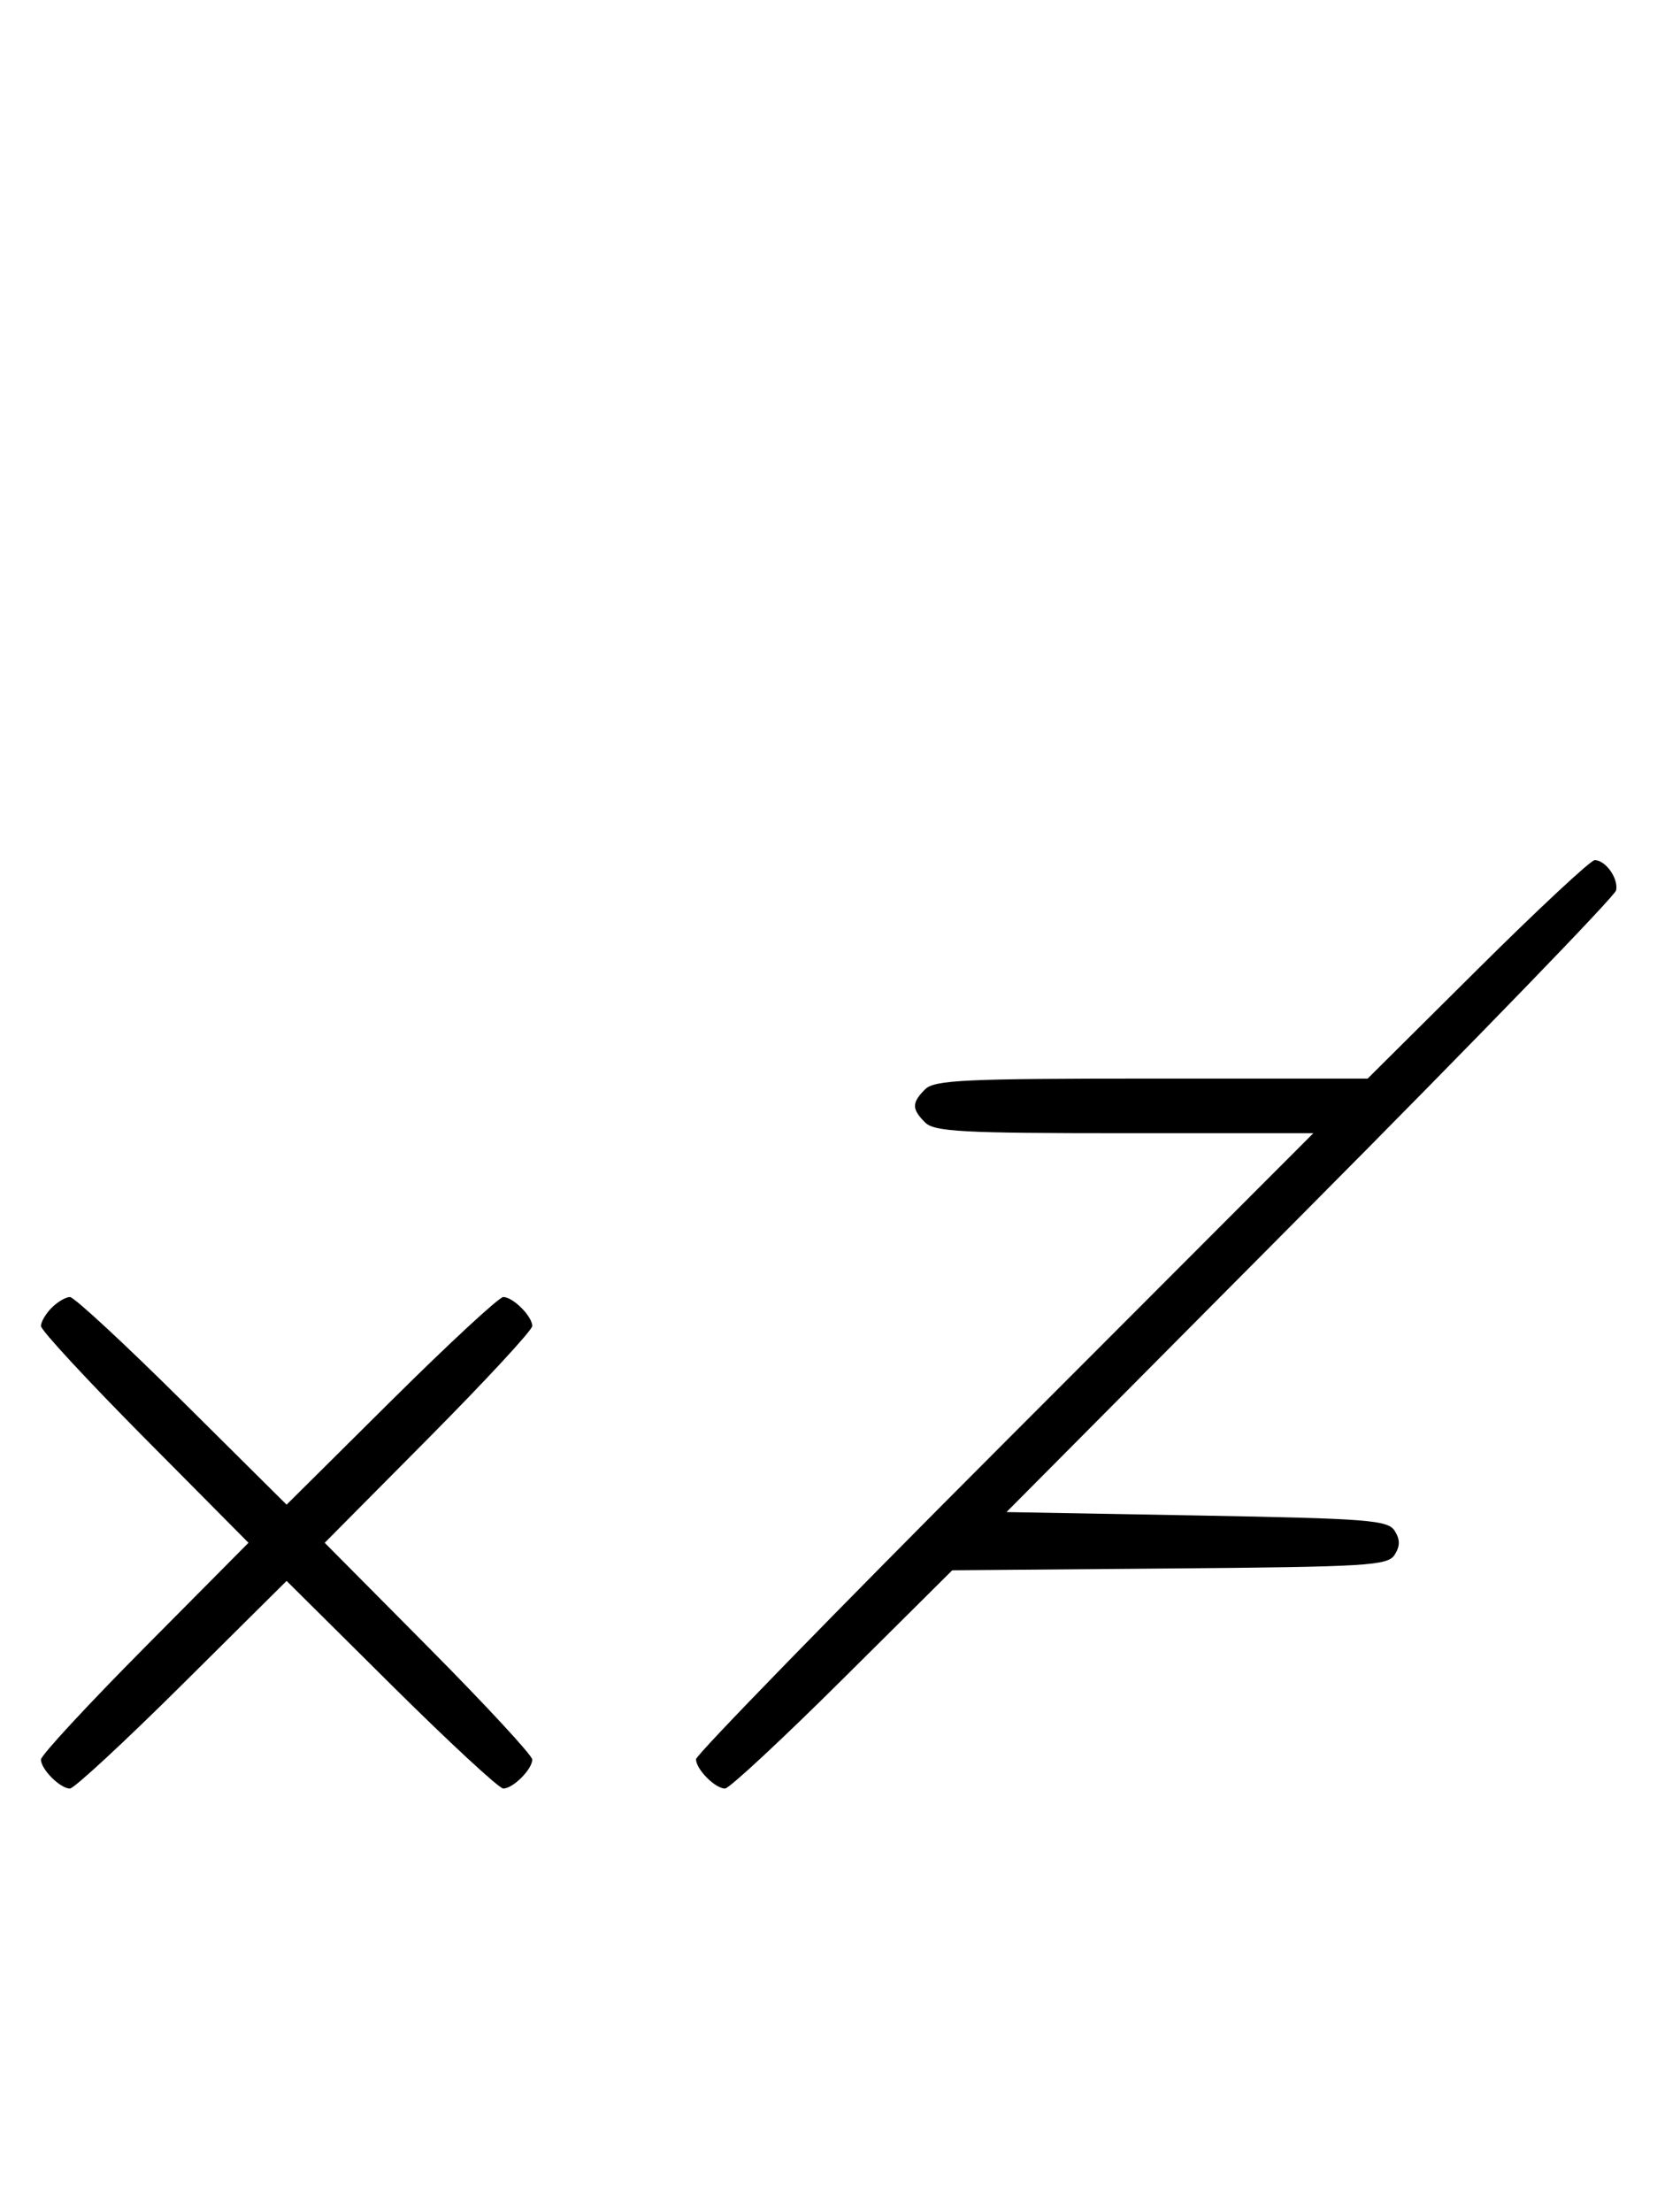 <svg xmlns="http://www.w3.org/2000/svg" width="244" height="324" viewBox="0 0 244 324" version="1.1">
	<path d="M 216.530 142 L 200.424 158 168.783 158 C 141.353 158, 136.934 158.209, 135.571 159.571 C 133.598 161.545, 133.598 162.455, 135.571 164.429 C 136.924 165.781, 140.991 166, 164.807 166 L 192.470 166 147.235 211.276 C 122.356 236.177, 102 257.070, 102 257.704 C 102 259.174, 104.798 262, 106.253 262 C 106.863 262, 114.604 254.806, 123.455 246.014 L 139.547 230.029 171.415 229.764 C 200.508 229.523, 203.379 229.348, 204.386 227.750 C 205.191 226.474, 205.191 225.526, 204.387 224.250 C 203.392 222.672, 200.542 222.451, 175.392 222 L 147.500 221.500 192 176.729 C 216.475 152.105, 236.650 131.271, 236.833 130.431 C 237.209 128.703, 235.296 126, 233.696 126 C 233.114 126, 225.389 133.200, 216.530 142 M 7.571 191.571 C 6.707 192.436, 6 193.640, 6 194.249 C 6 194.857, 12.844 202.250, 21.208 210.677 L 36.416 226 21.208 241.323 C 12.844 249.750, 6 257.143, 6 257.751 C 6 259.181, 8.819 262, 10.249 262 C 10.857 262, 18.250 255.156, 26.677 246.792 L 42 231.584 57.323 246.792 C 65.750 255.156, 73.143 262, 73.751 262 C 75.181 262, 78 259.181, 78 257.751 C 78 257.143, 71.156 249.750, 62.792 241.323 L 47.584 226 62.792 210.677 C 71.156 202.250, 78 194.857, 78 194.249 C 78 192.819, 75.181 190, 73.751 190 C 73.143 190, 65.750 196.844, 57.323 205.208 L 42 220.416 26.677 205.208 C 18.250 196.844, 10.857 190, 10.249 190 C 9.640 190, 8.436 190.707, 7.571 191.571 " stroke="none" fill="black" fill-rule="evenodd"/>
</svg>